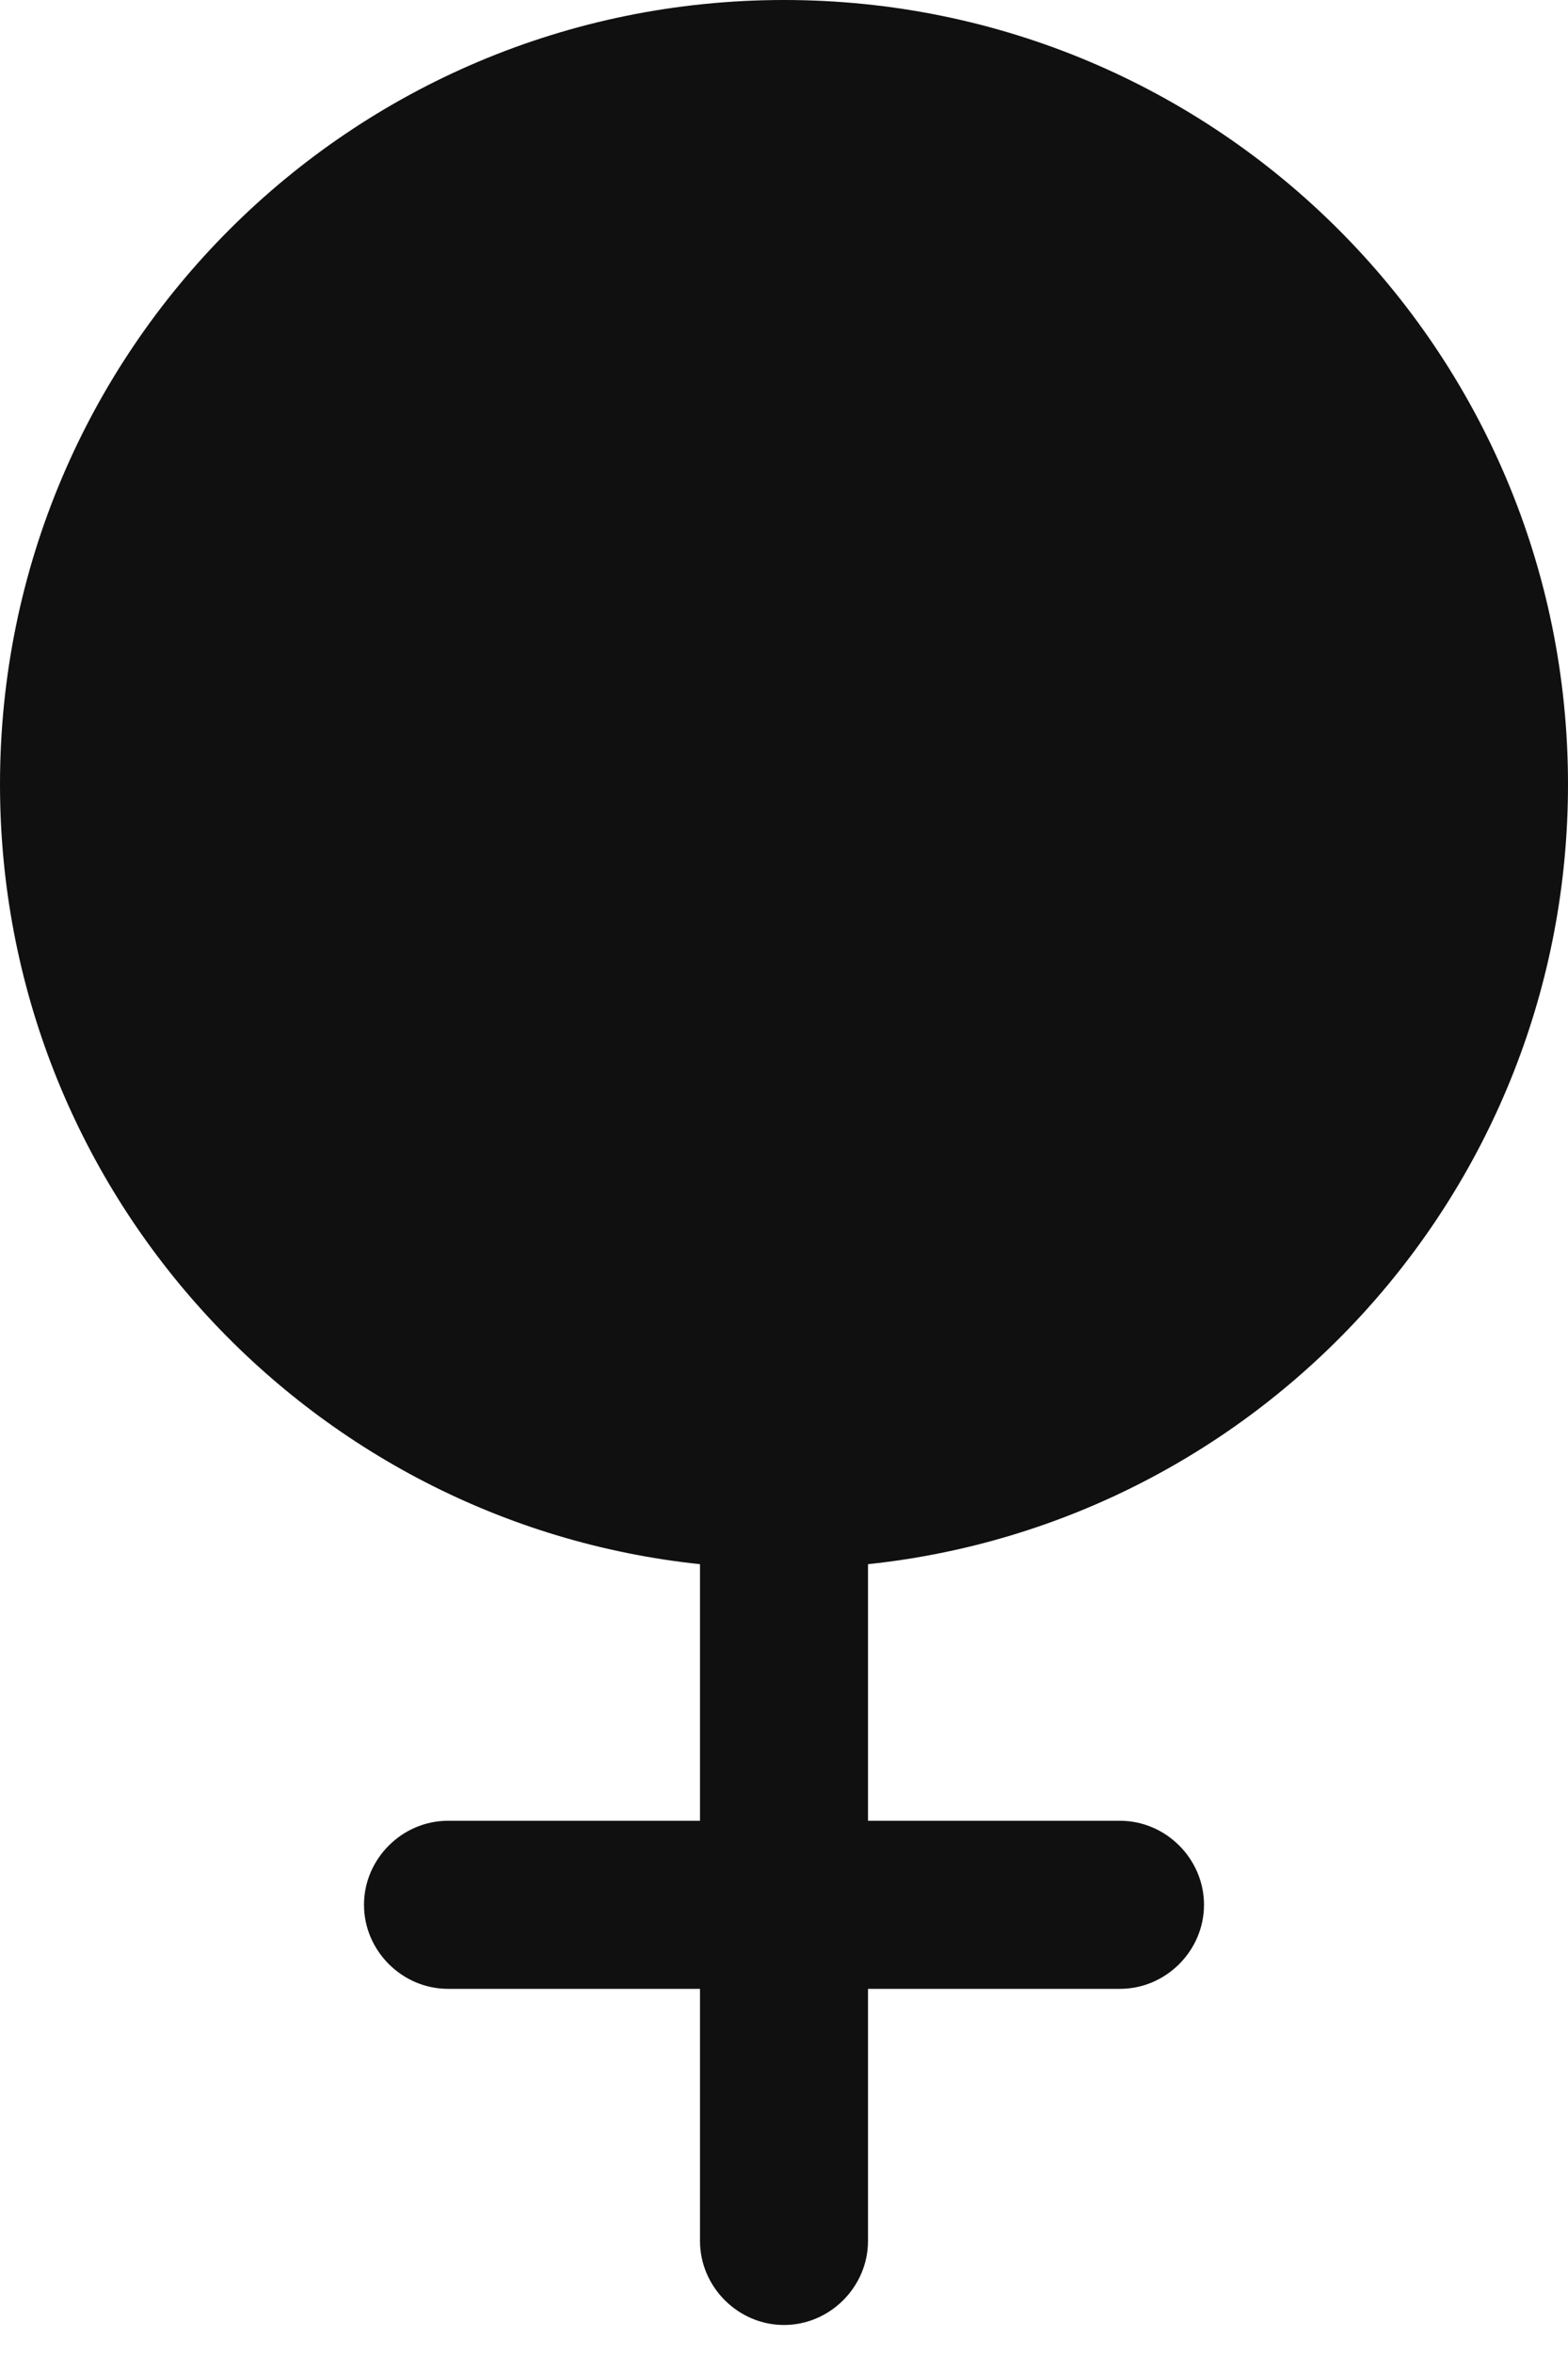<svg width="14" height="21" viewBox="0 0 14 21" fill="none" xmlns="http://www.w3.org/2000/svg">
<path d="M14 7C14 3.13 10.87 0 7 0C3.13 0 0 3.13 0 7C0 10.62 2.74 13.59 6.25 13.96V16.25H4C3.59 16.25 3.25 16.59 3.25 17C3.25 17.41 3.59 17.75 4 17.75H6.25V20C6.25 20.41 6.59 20.75 7 20.75C7.41 20.75 7.75 20.41 7.75 20V17.75H10C10.41 17.75 10.75 17.41 10.75 17C10.75 16.59 10.41 16.25 10 16.25H7.75V13.96C11.26 13.59 14 10.62 14 7Z" fill="#101010"/>
</svg>
